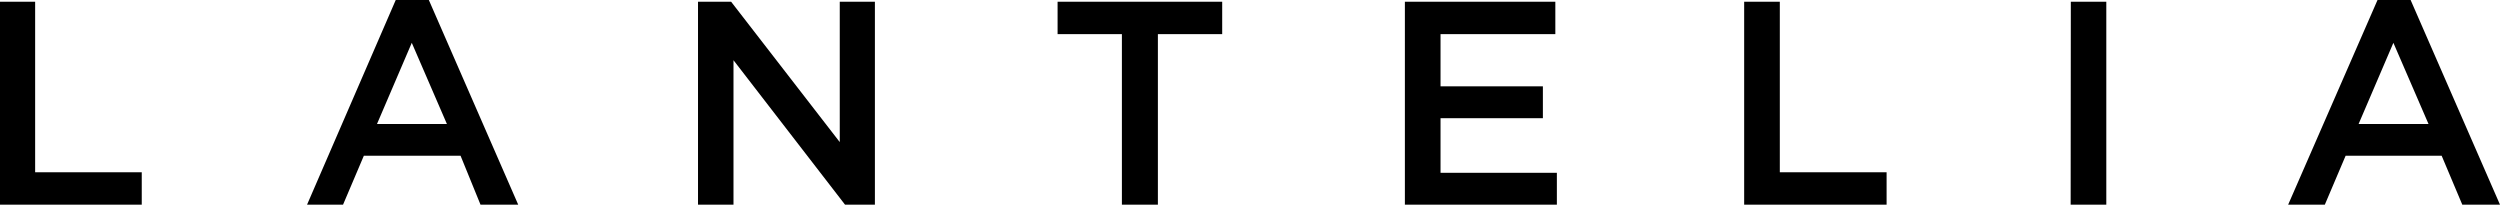 <svg xmlns="http://www.w3.org/2000/svg" viewBox="0 0 146.56 12"><title>Lantelia_logo</title><path d="M0,12H8.31V10.1H2.06V.1H0Zm18,0L23.2,0h1.94l5.24,12H28.17L27,9.13H21.33L20.11,12Zm4.1-4.73h4.1L24.14,2.51ZM40.92,12H43V3.53L49.54,12h1.75V.1H49.23V8.33L42.86.1H40.92Zm24.85,0h2.11V2h3.77V.1H62V2h3.77Zm16.59,0h8.91V10.13H84.45V6.93h6V5.06h-6V2h6.73V.1H82.36Zm19.89,0h8.35V10.1h-6.26V.1h-2.09Zm19.14,0h2.09V.1H121.4Zm12.75,0,5.24-12h1.94l5.24,12h-2.21l-1.21-2.87h-5.63L136.29,12Zm4.13-4.73h4.1l-2.06-4.76Z"/></svg>